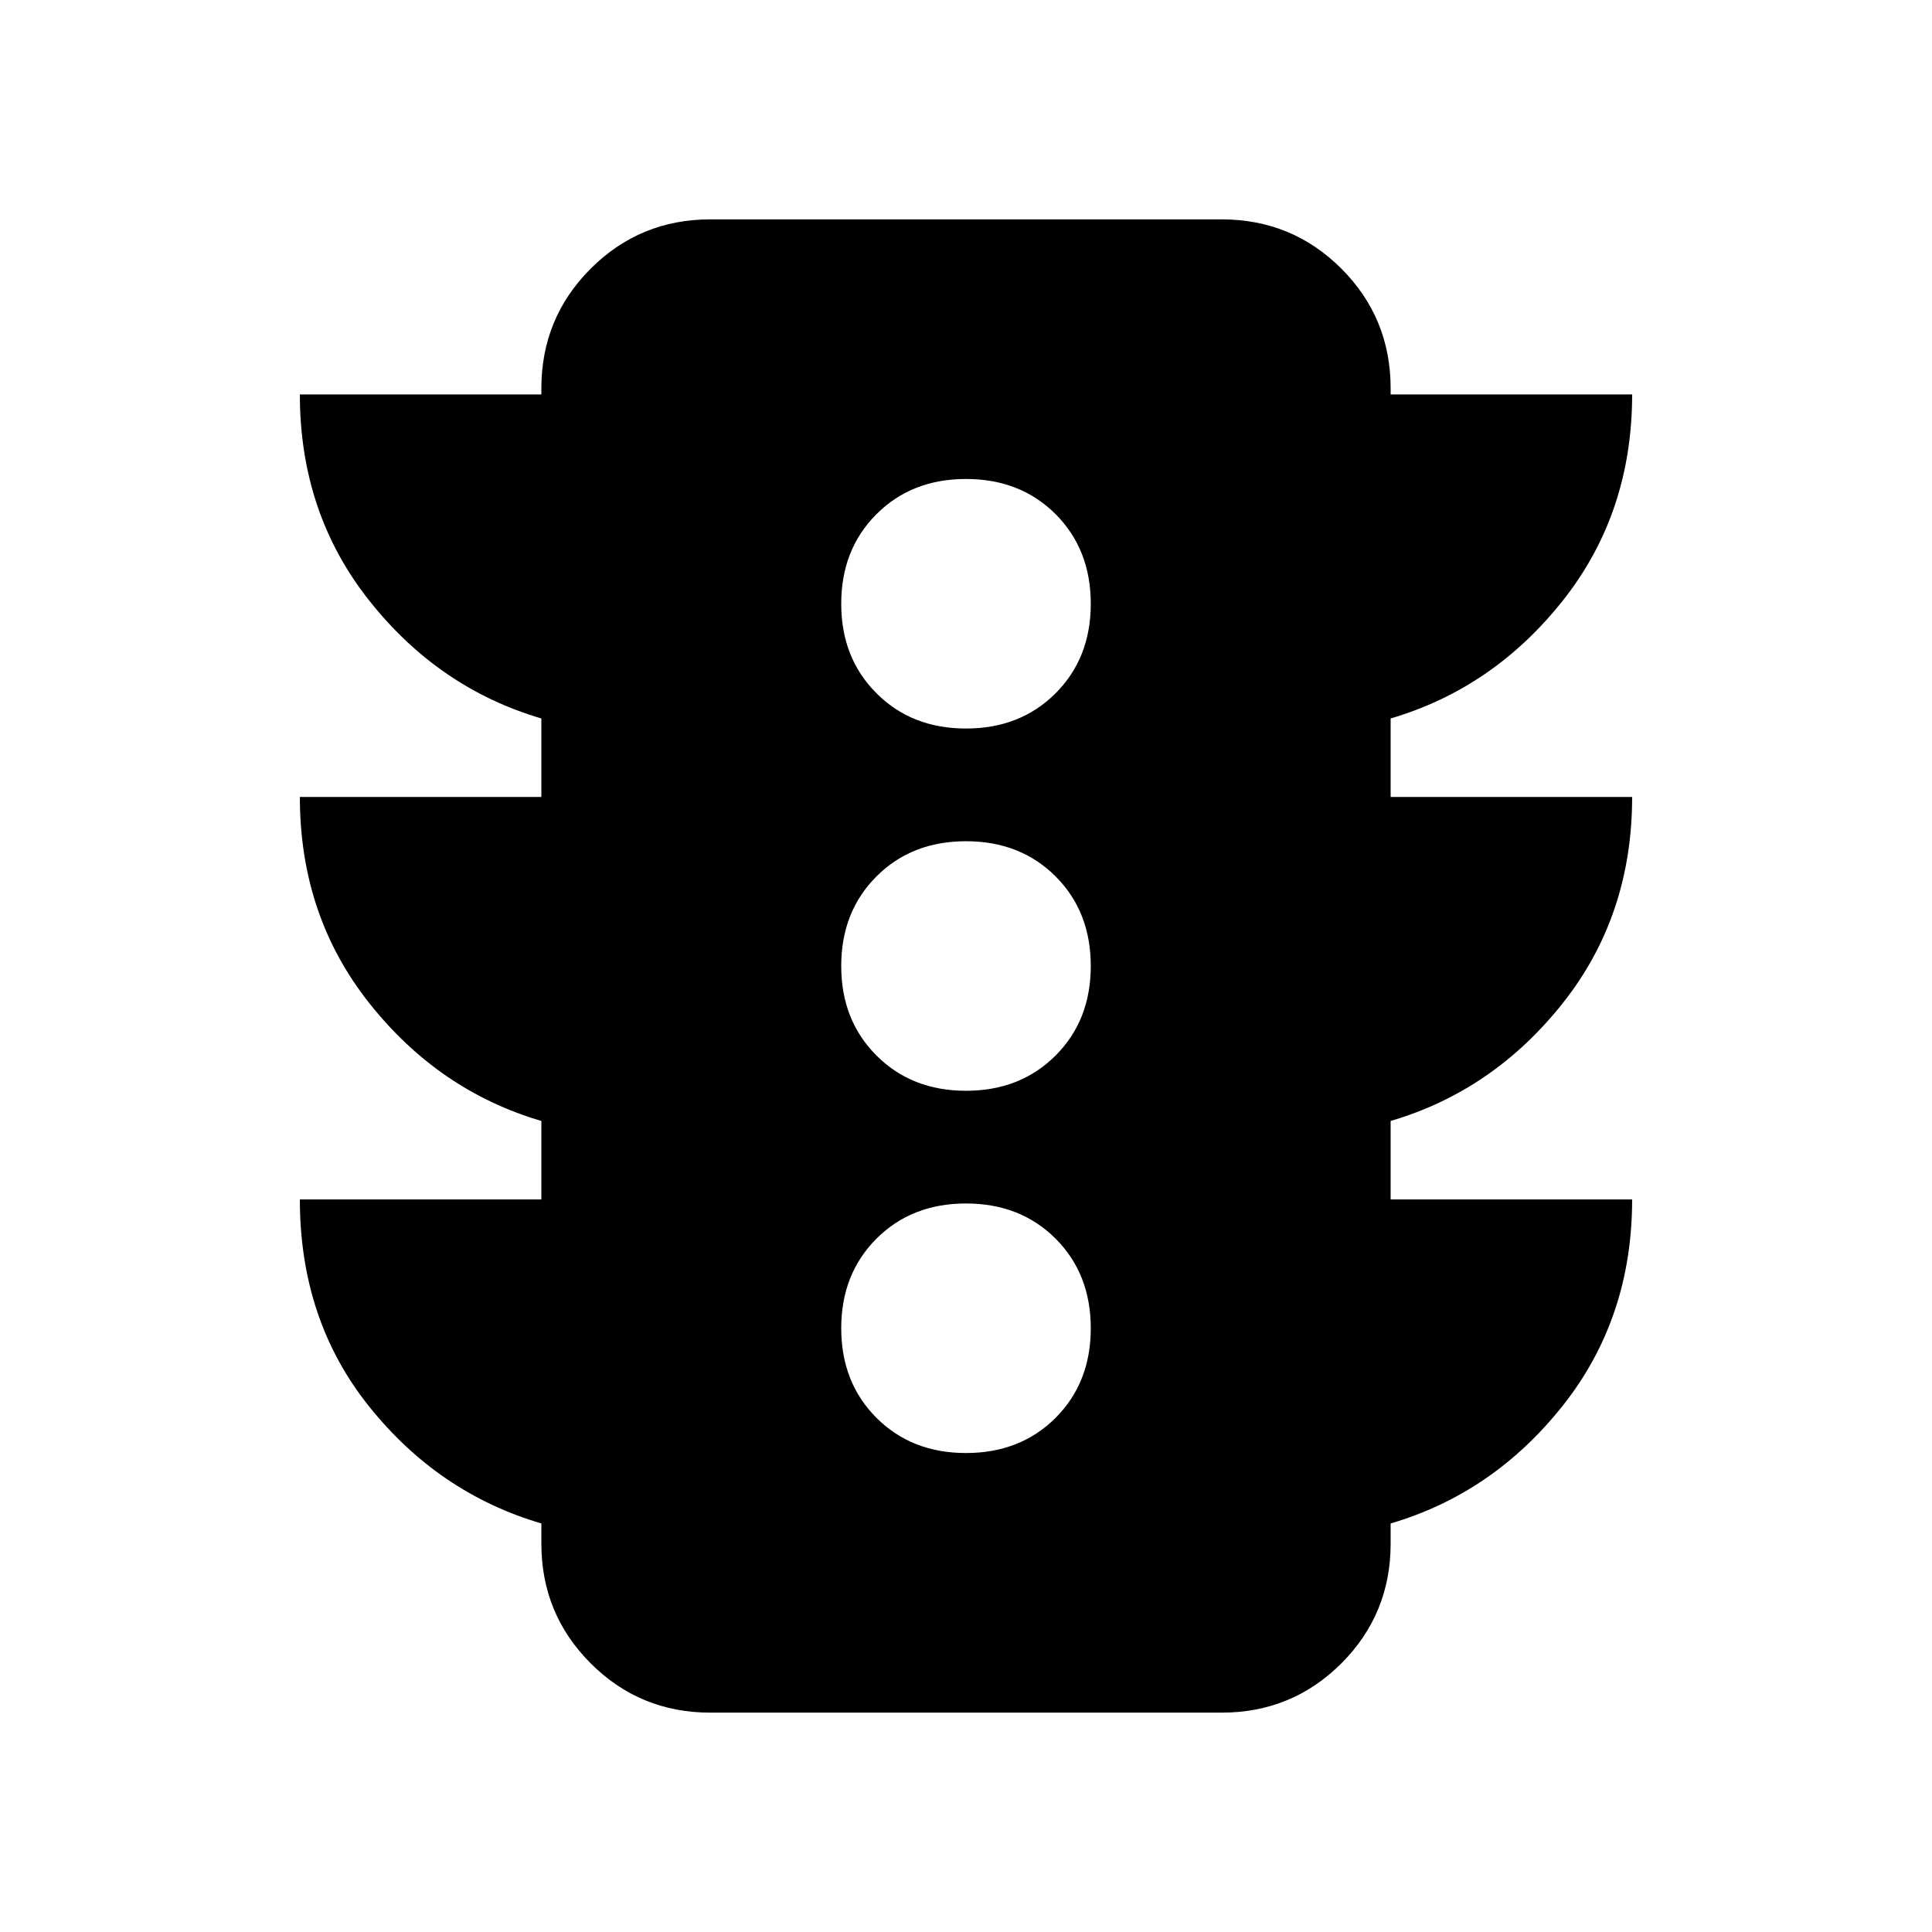 <svg xmlns="http://www.w3.org/2000/svg" height="24" width="24"><path d="M12 18.05Q12.675 18.05 13.113 17.613Q13.55 17.175 13.55 16.5Q13.55 15.825 13.113 15.387Q12.675 14.95 12 14.95Q11.325 14.95 10.888 15.387Q10.45 15.825 10.45 16.5Q10.45 17.175 10.888 17.613Q11.325 18.05 12 18.05ZM12 13.55Q12.675 13.55 13.113 13.112Q13.55 12.675 13.55 12Q13.55 11.325 13.113 10.887Q12.675 10.45 12 10.45Q11.325 10.45 10.888 10.887Q10.45 11.325 10.45 12Q10.45 12.675 10.888 13.112Q11.325 13.55 12 13.55ZM12 9.05Q12.675 9.05 13.113 8.612Q13.55 8.175 13.55 7.5Q13.55 6.825 13.113 6.387Q12.675 5.95 12 5.95Q11.325 5.95 10.888 6.387Q10.45 6.825 10.45 7.5Q10.45 8.175 10.888 8.612Q11.325 9.05 12 9.05ZM6.725 14.9V13.925Q5.45 13.55 4.588 12.462Q3.725 11.375 3.725 9.9H6.725V8.925Q5.45 8.55 4.588 7.462Q3.725 6.375 3.725 4.9H6.725V4.825Q6.725 3.95 7.338 3.337Q7.95 2.725 8.825 2.725H15.175Q16.05 2.725 16.663 3.337Q17.275 3.95 17.275 4.825V4.9H20.275Q20.275 6.375 19.413 7.462Q18.55 8.55 17.275 8.925V9.9H20.275Q20.275 11.375 19.413 12.462Q18.55 13.55 17.275 13.925V14.9H20.275Q20.275 16.375 19.413 17.462Q18.55 18.55 17.275 18.925V19.175Q17.275 20.05 16.663 20.663Q16.05 21.275 15.175 21.275H8.825Q7.95 21.275 7.338 20.663Q6.725 20.05 6.725 19.175V18.925Q5.45 18.55 4.588 17.475Q3.725 16.4 3.725 14.9Z"/></svg>